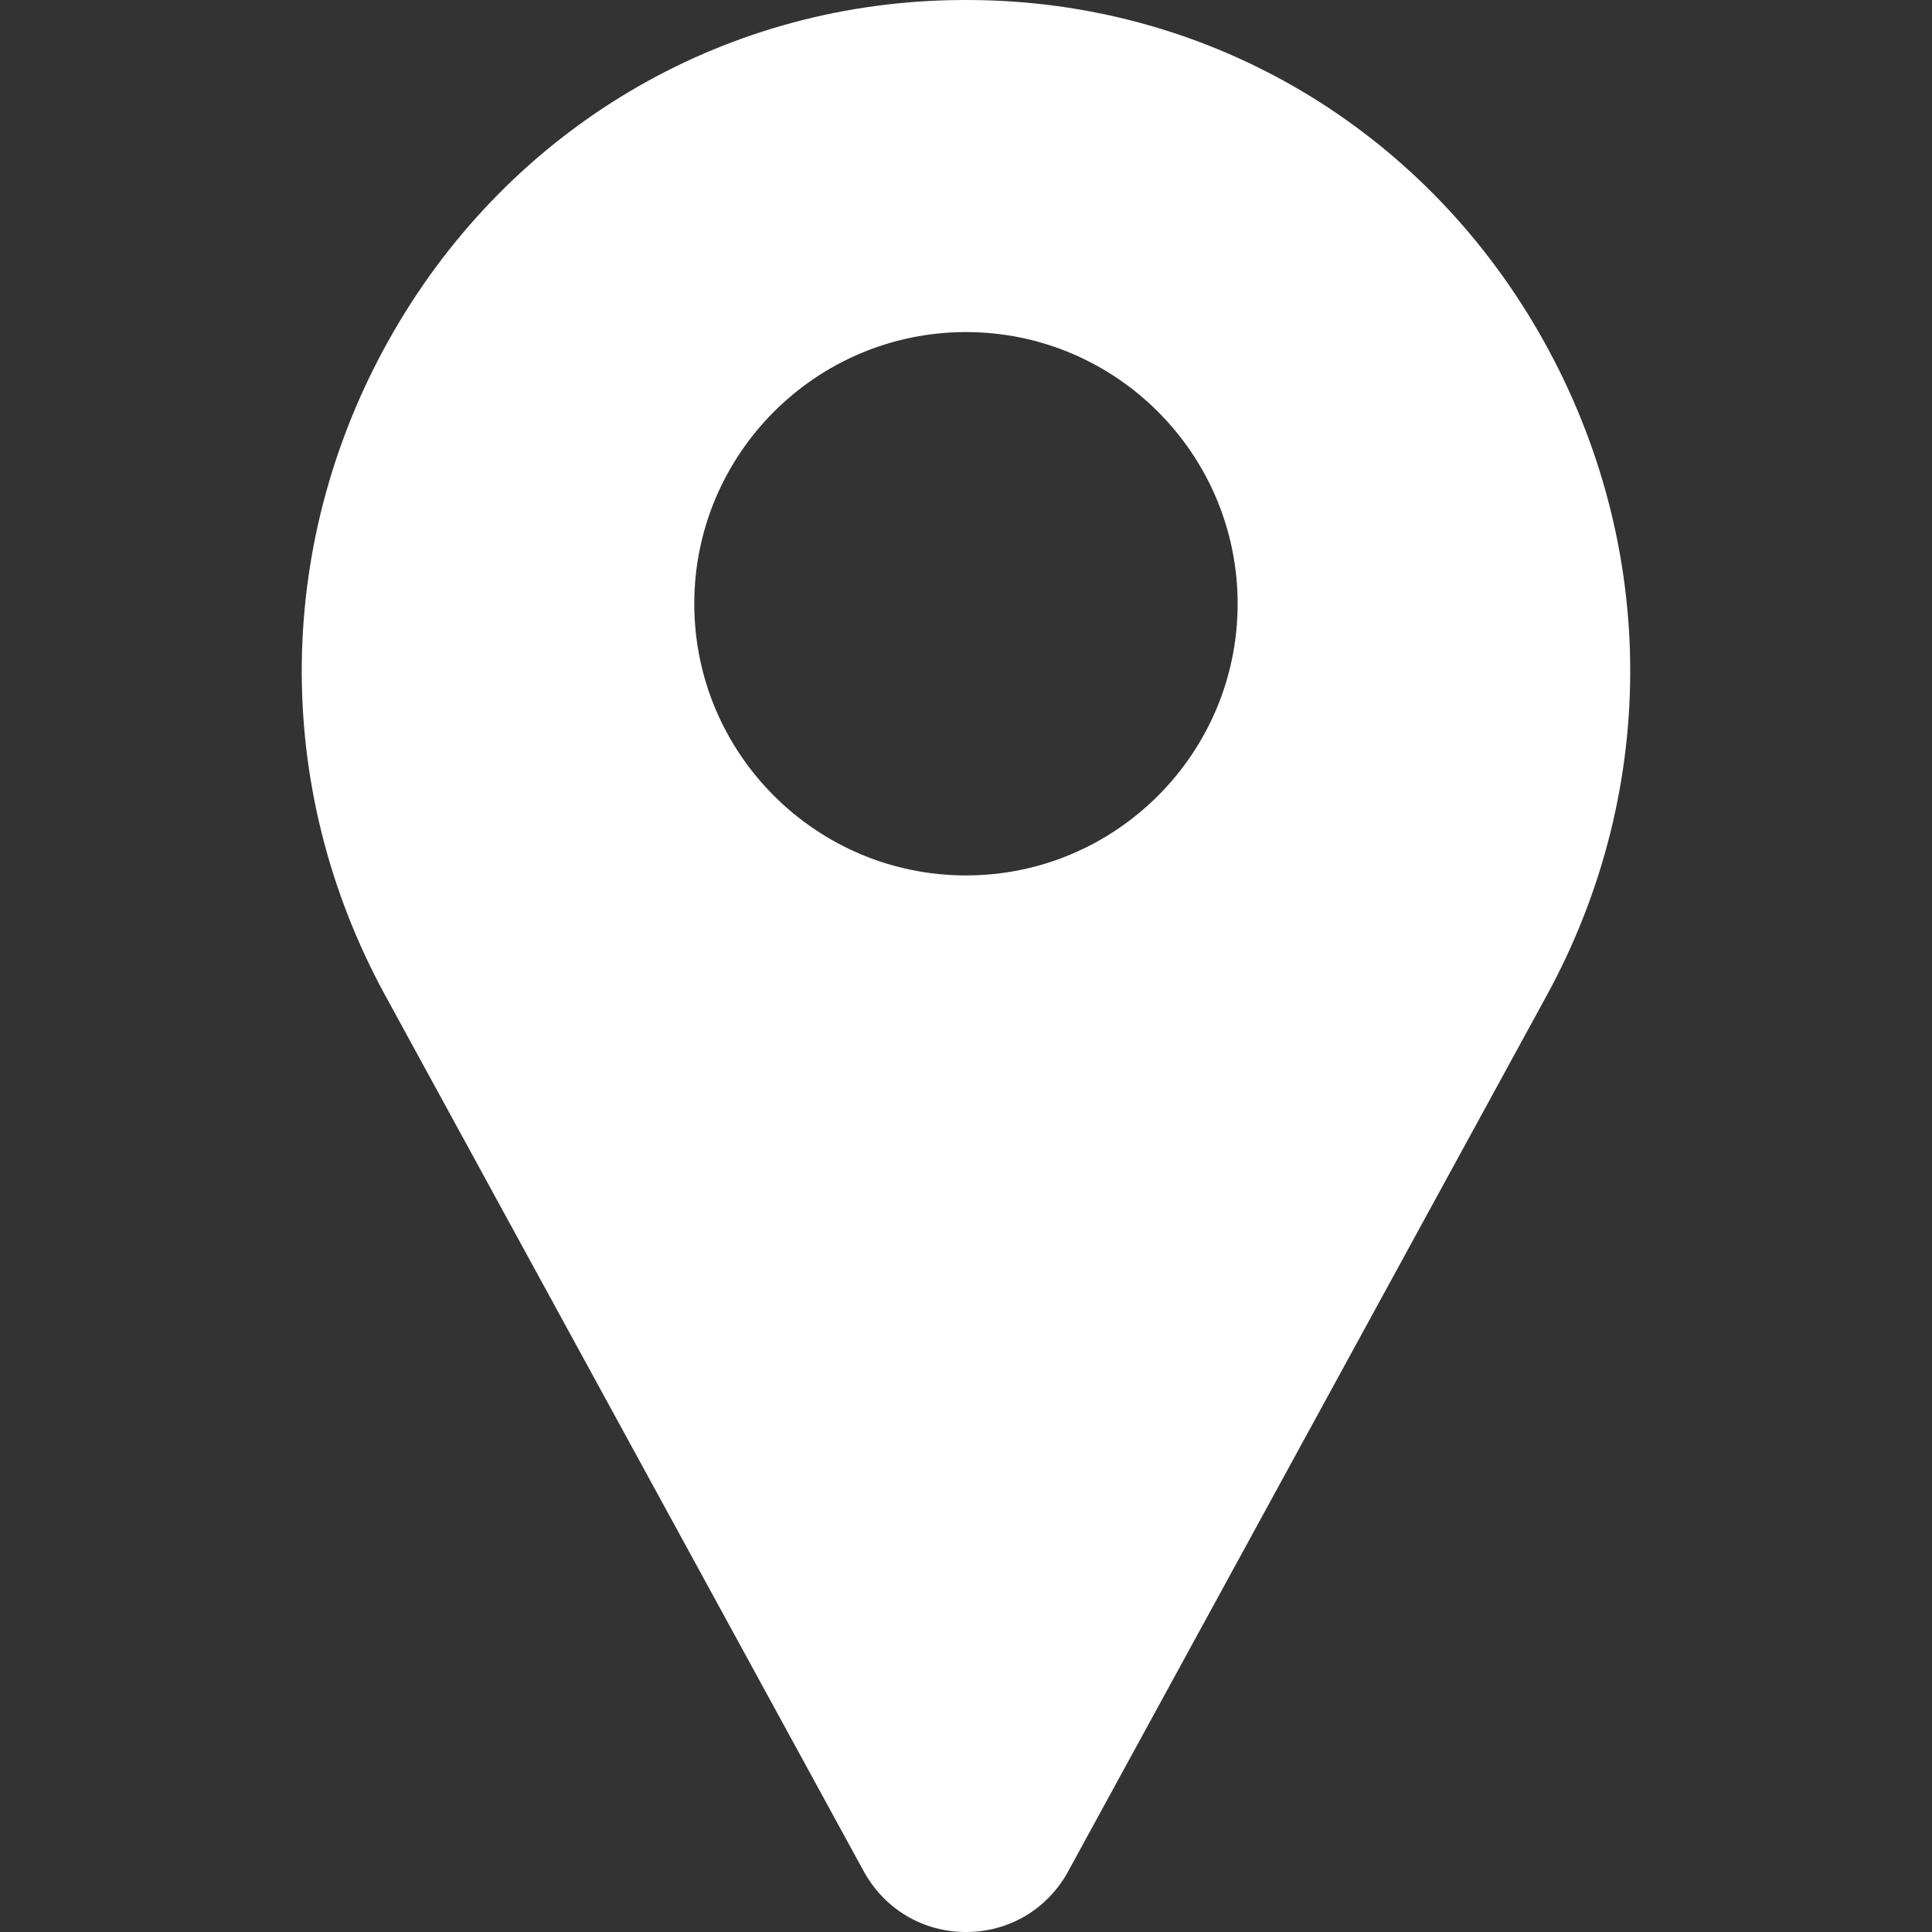 <svg width="25" height="25" viewBox="0 0 25 25" fill="none" xmlns="http://www.w3.org/2000/svg">
<rect x="0" y="0" width="25" height="25" fill="#333333" stroke="none"/>
<g clip-path="url(#clip0)">
<path d="M19.901 4.281C18.384 1.663 15.689 0.063 12.692 0.002C12.564 -0.001 12.435 -0.001 12.307 0.002C9.311 0.063 6.616 1.663 5.099 4.281C3.548 6.957 3.505 10.172 4.985 12.881L11.184 24.228C11.187 24.233 11.19 24.238 11.193 24.243C11.466 24.717 11.954 25 12.5 25C13.046 25 13.534 24.717 13.807 24.243C13.81 24.238 13.813 24.233 13.815 24.228L20.015 12.881C21.494 10.172 21.452 6.957 19.901 4.281ZM12.5 11.328C10.561 11.328 8.984 9.751 8.984 7.813C8.984 5.874 10.561 4.297 12.5 4.297C14.438 4.297 16.015 5.874 16.015 7.813C16.015 9.751 14.438 11.328 12.5 11.328Z" fill="white"/>
</g>
<defs>
<clipPath id="clip0">
<rect width="25" height="25" fill="white"/>
</clipPath>
</defs>
</svg>
